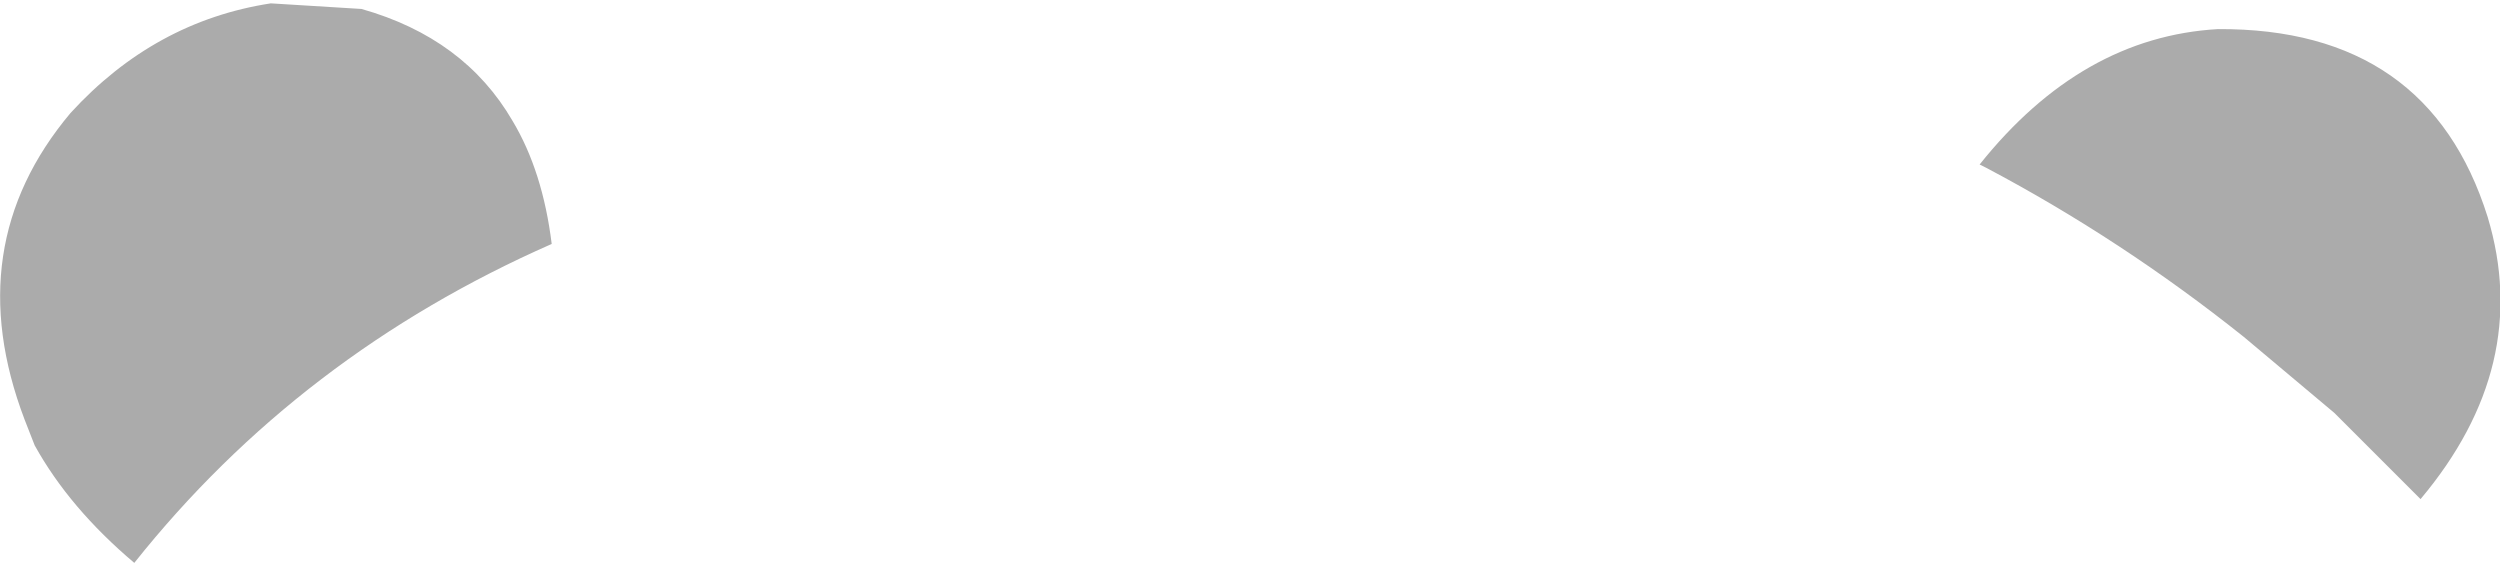 <?xml version="1.0" encoding="UTF-8" standalone="no"?>
<svg xmlns:xlink="http://www.w3.org/1999/xlink" height="25.15px" width="111.7px" xmlns="http://www.w3.org/2000/svg">
  <g transform="matrix(1.0, 0.0, 0.0, 1.0, 51.65, 49.9)">
    <path d="M36.8 -42.55 Q41.35 -48.25 47.45 -48.6 56.85 -48.65 59.5 -40.2 61.5 -33.55 56.5 -27.6 L52.65 -31.45 48.6 -34.85 Q43.15 -39.2 37.1 -42.4 L36.8 -42.55 M-45.65 -24.75 Q-48.55 -27.2 -50.1 -30.0 L-50.55 -31.15 Q-53.5 -38.9 -48.5 -44.85 -44.75 -48.95 -39.55 -49.75 L-35.5 -49.5 Q-30.9 -48.2 -28.75 -44.5 -27.4 -42.25 -27.0 -39.0 -38.25 -34.05 -45.65 -24.75" fill="#000000" fill-opacity="0.329" fill-rule="evenodd" stroke="none"/>
  </g>
</svg>
